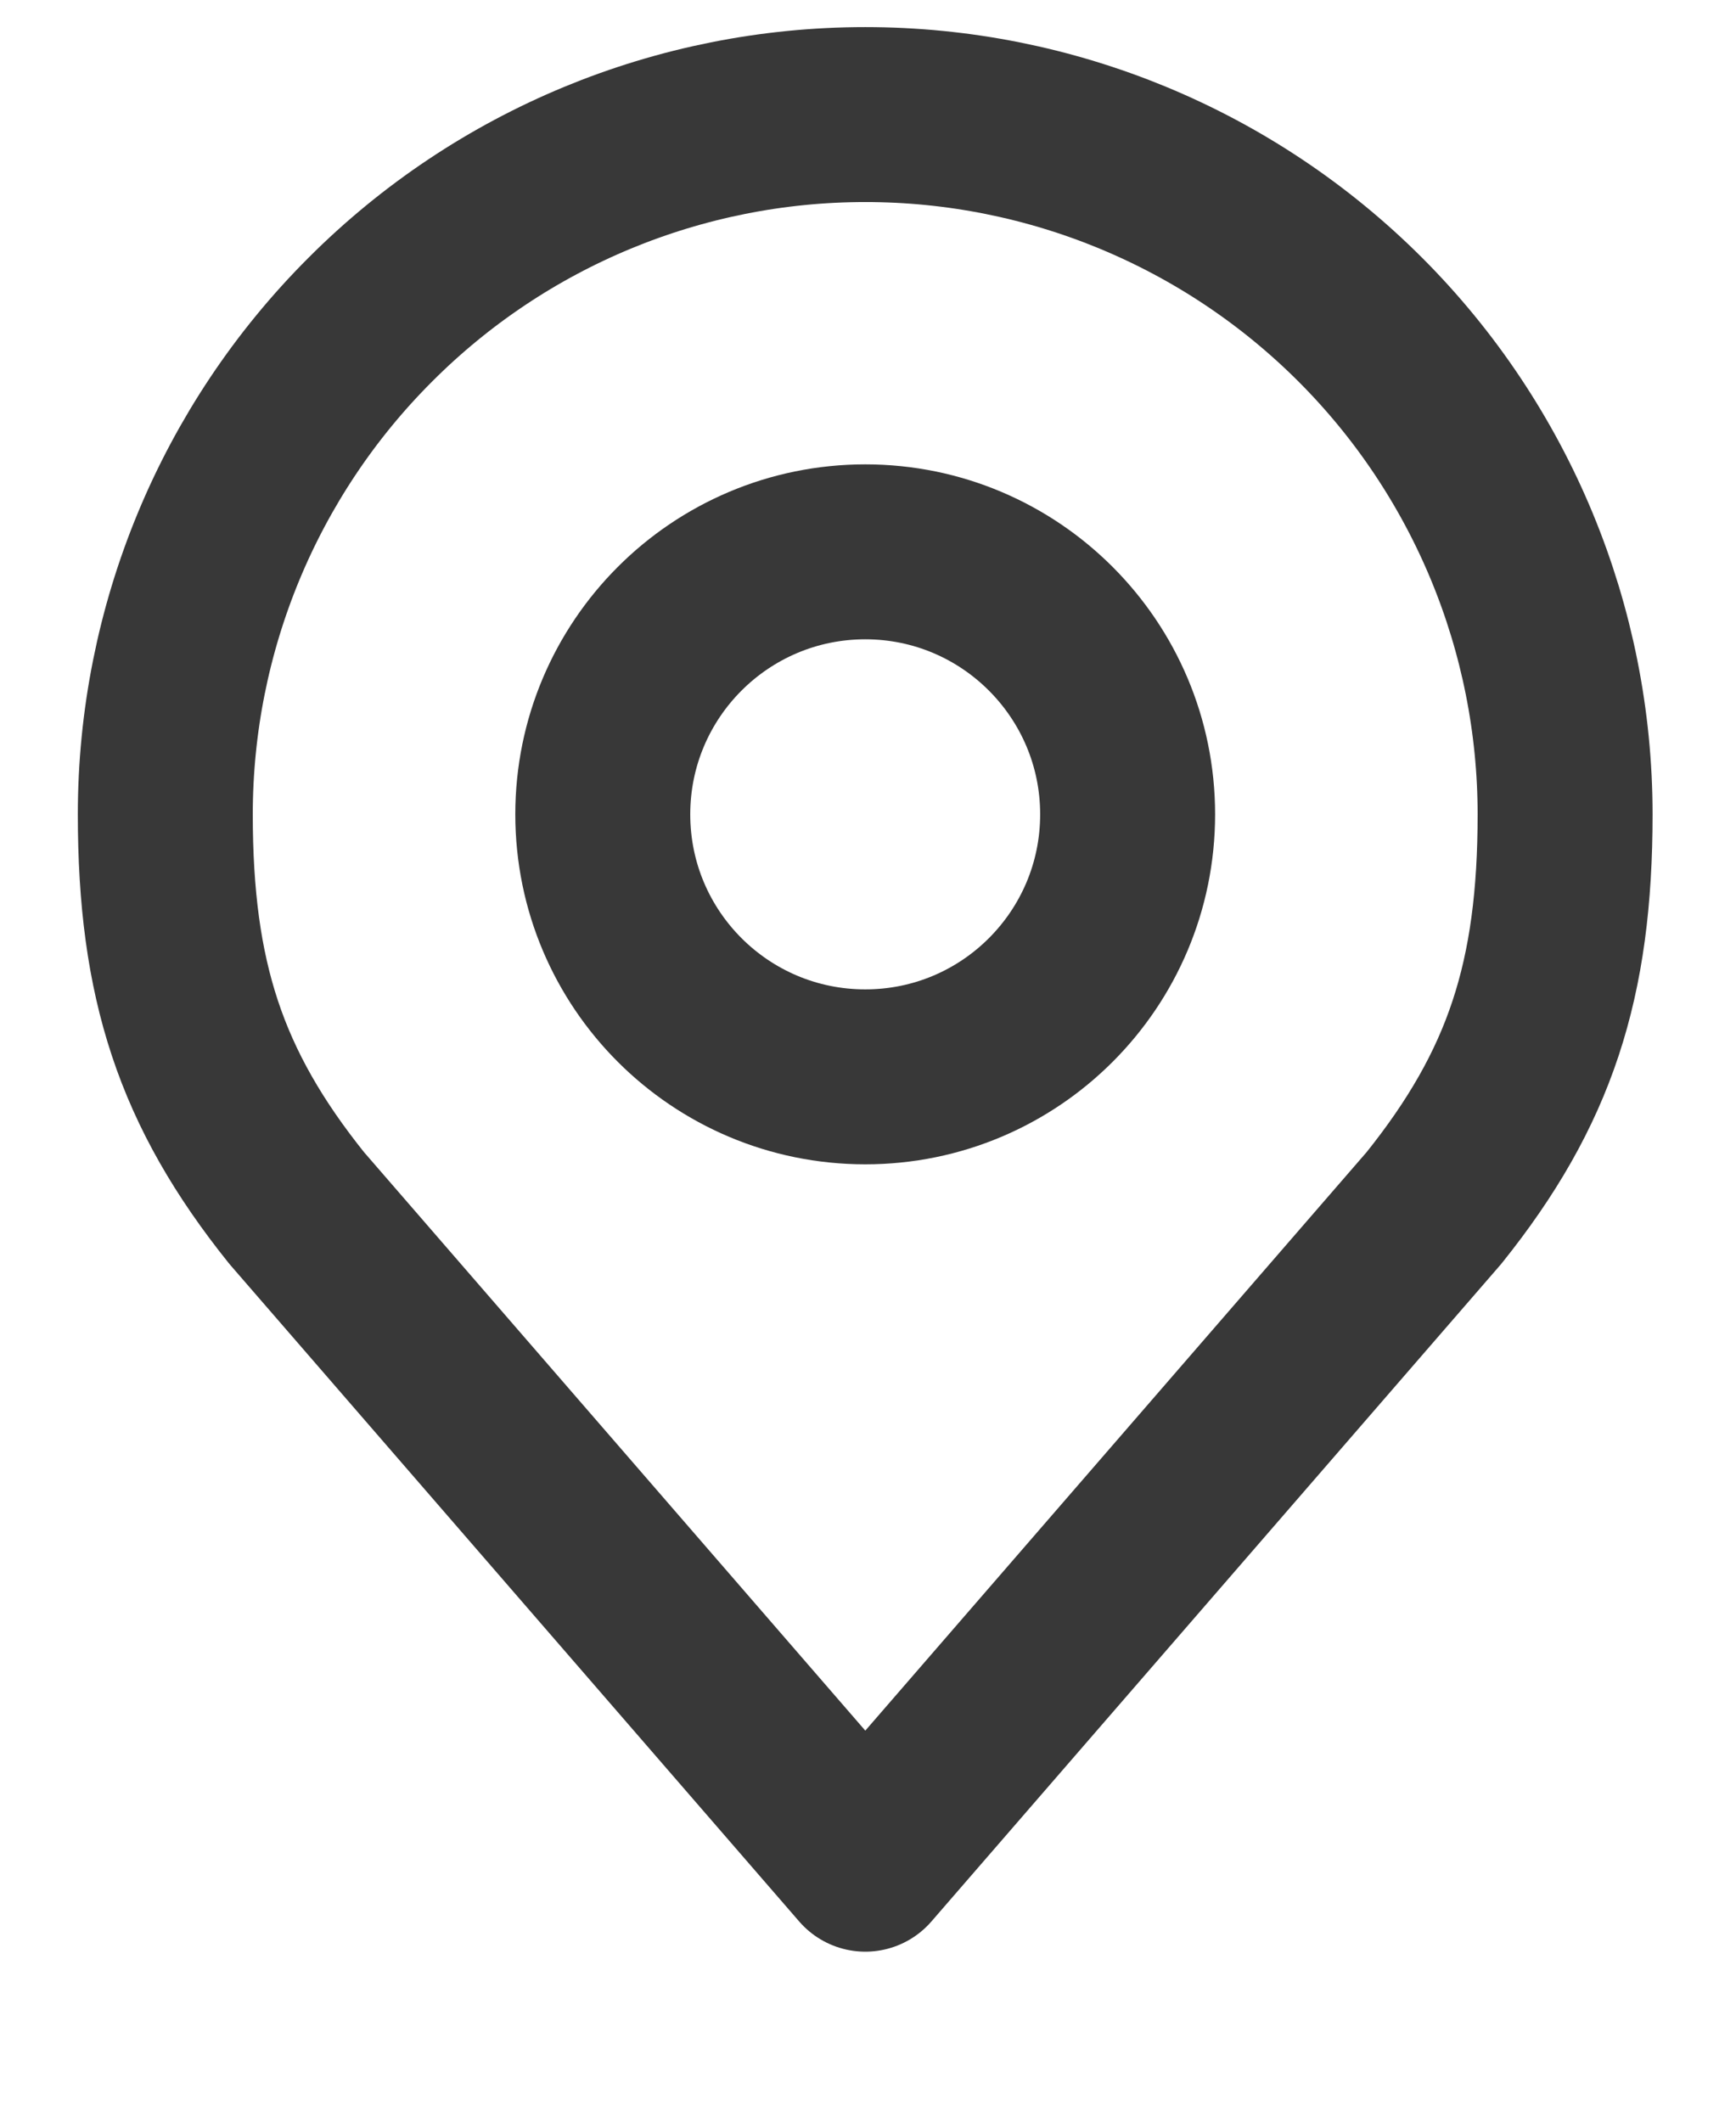 <svg width="9" height="11" viewBox="0 0 9 11" fill="none" xmlns="http://www.w3.org/2000/svg">
<path d="M4.486 5.583C5.237 5.583 5.846 4.974 5.846 4.222C5.846 3.471 5.237 2.861 4.486 2.861C3.734 2.861 3.125 3.471 3.125 4.222C3.125 4.974 3.734 5.583 4.486 5.583Z" stroke="#383838" stroke-width="0.907" stroke-linecap="round" stroke-linejoin="round"/>
<path d="M4.486 0.594C3.523 0.594 2.6 0.976 1.92 1.657C1.239 2.337 0.857 3.26 0.857 4.222C0.857 5.081 1.04 5.642 1.538 6.263L4.486 9.665L7.434 6.263C7.932 5.642 8.114 5.081 8.114 4.222C8.114 3.26 7.732 2.337 7.052 1.657C6.371 0.976 5.448 0.594 4.486 0.594Z" stroke="#383838" stroke-width="0.907" stroke-linecap="round" stroke-linejoin="round"/>
</svg>
